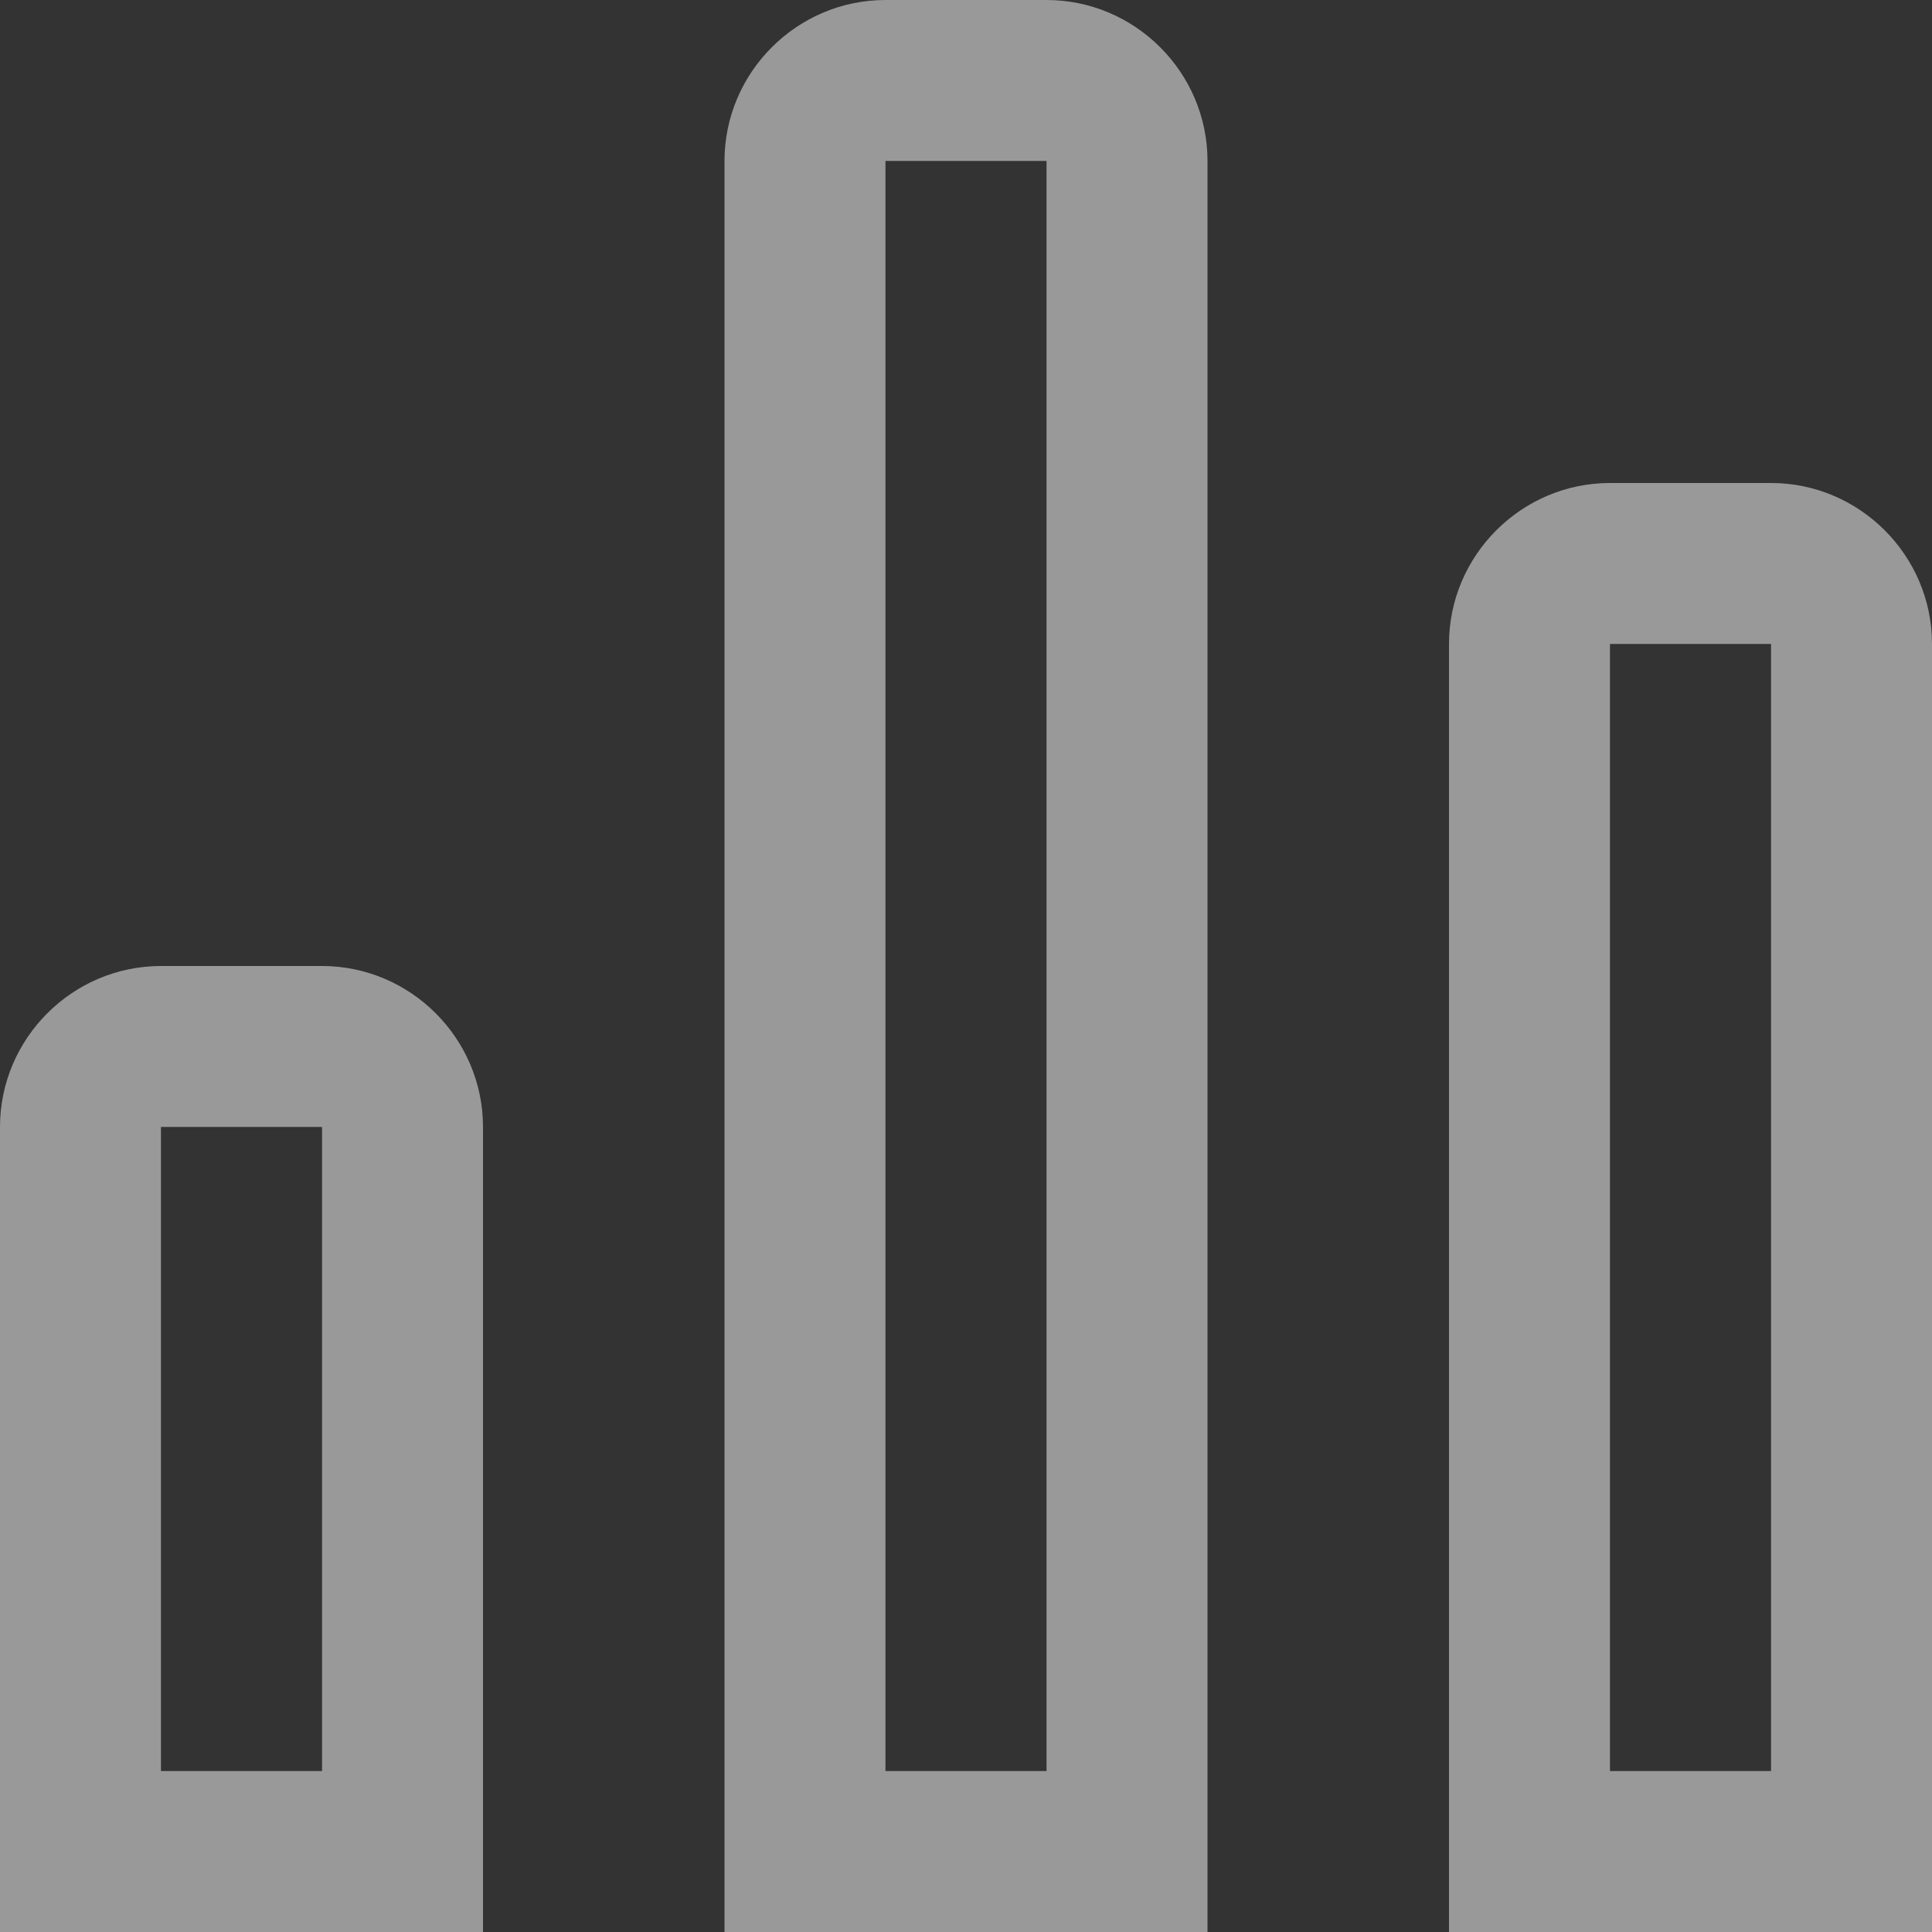 <svg width="16" height="16" viewBox="0 0 16 16" fill="none" xmlns="http://www.w3.org/2000/svg">
<rect x="0" y="0" width="16" height="16" fill="#333333" stroke="none"/>
<g opacity="0.5" clip-path="url(#clip0_19_169)">
<path d="M8.667 0H7.333C6.6 0 6 0.6 6 1.333V16H10V1.333C10 0.6 9.4 0 8.667 0ZM8.667 14.667H7.333V1.333H8.667V14.667ZM14.667 4H13.333C12.6 4 12 4.6 12 5.333V16H16V5.333C16 4.6 15.4 4 14.667 4ZM14.667 14.667H13.333V5.333H14.667V14.667ZM2.667 8H1.333C0.6 8 0 8.6 0 9.333V16H4V9.333C4 8.6 3.4 8 2.667 8ZM2.667 14.667H1.333V9.333H2.667V14.667Z" fill="white"/>
</g>
<defs>
<clipPath id="clip0_19_169">
<rect width="16" height="16" fill="white"/>
</clipPath>
</defs>
</svg>
